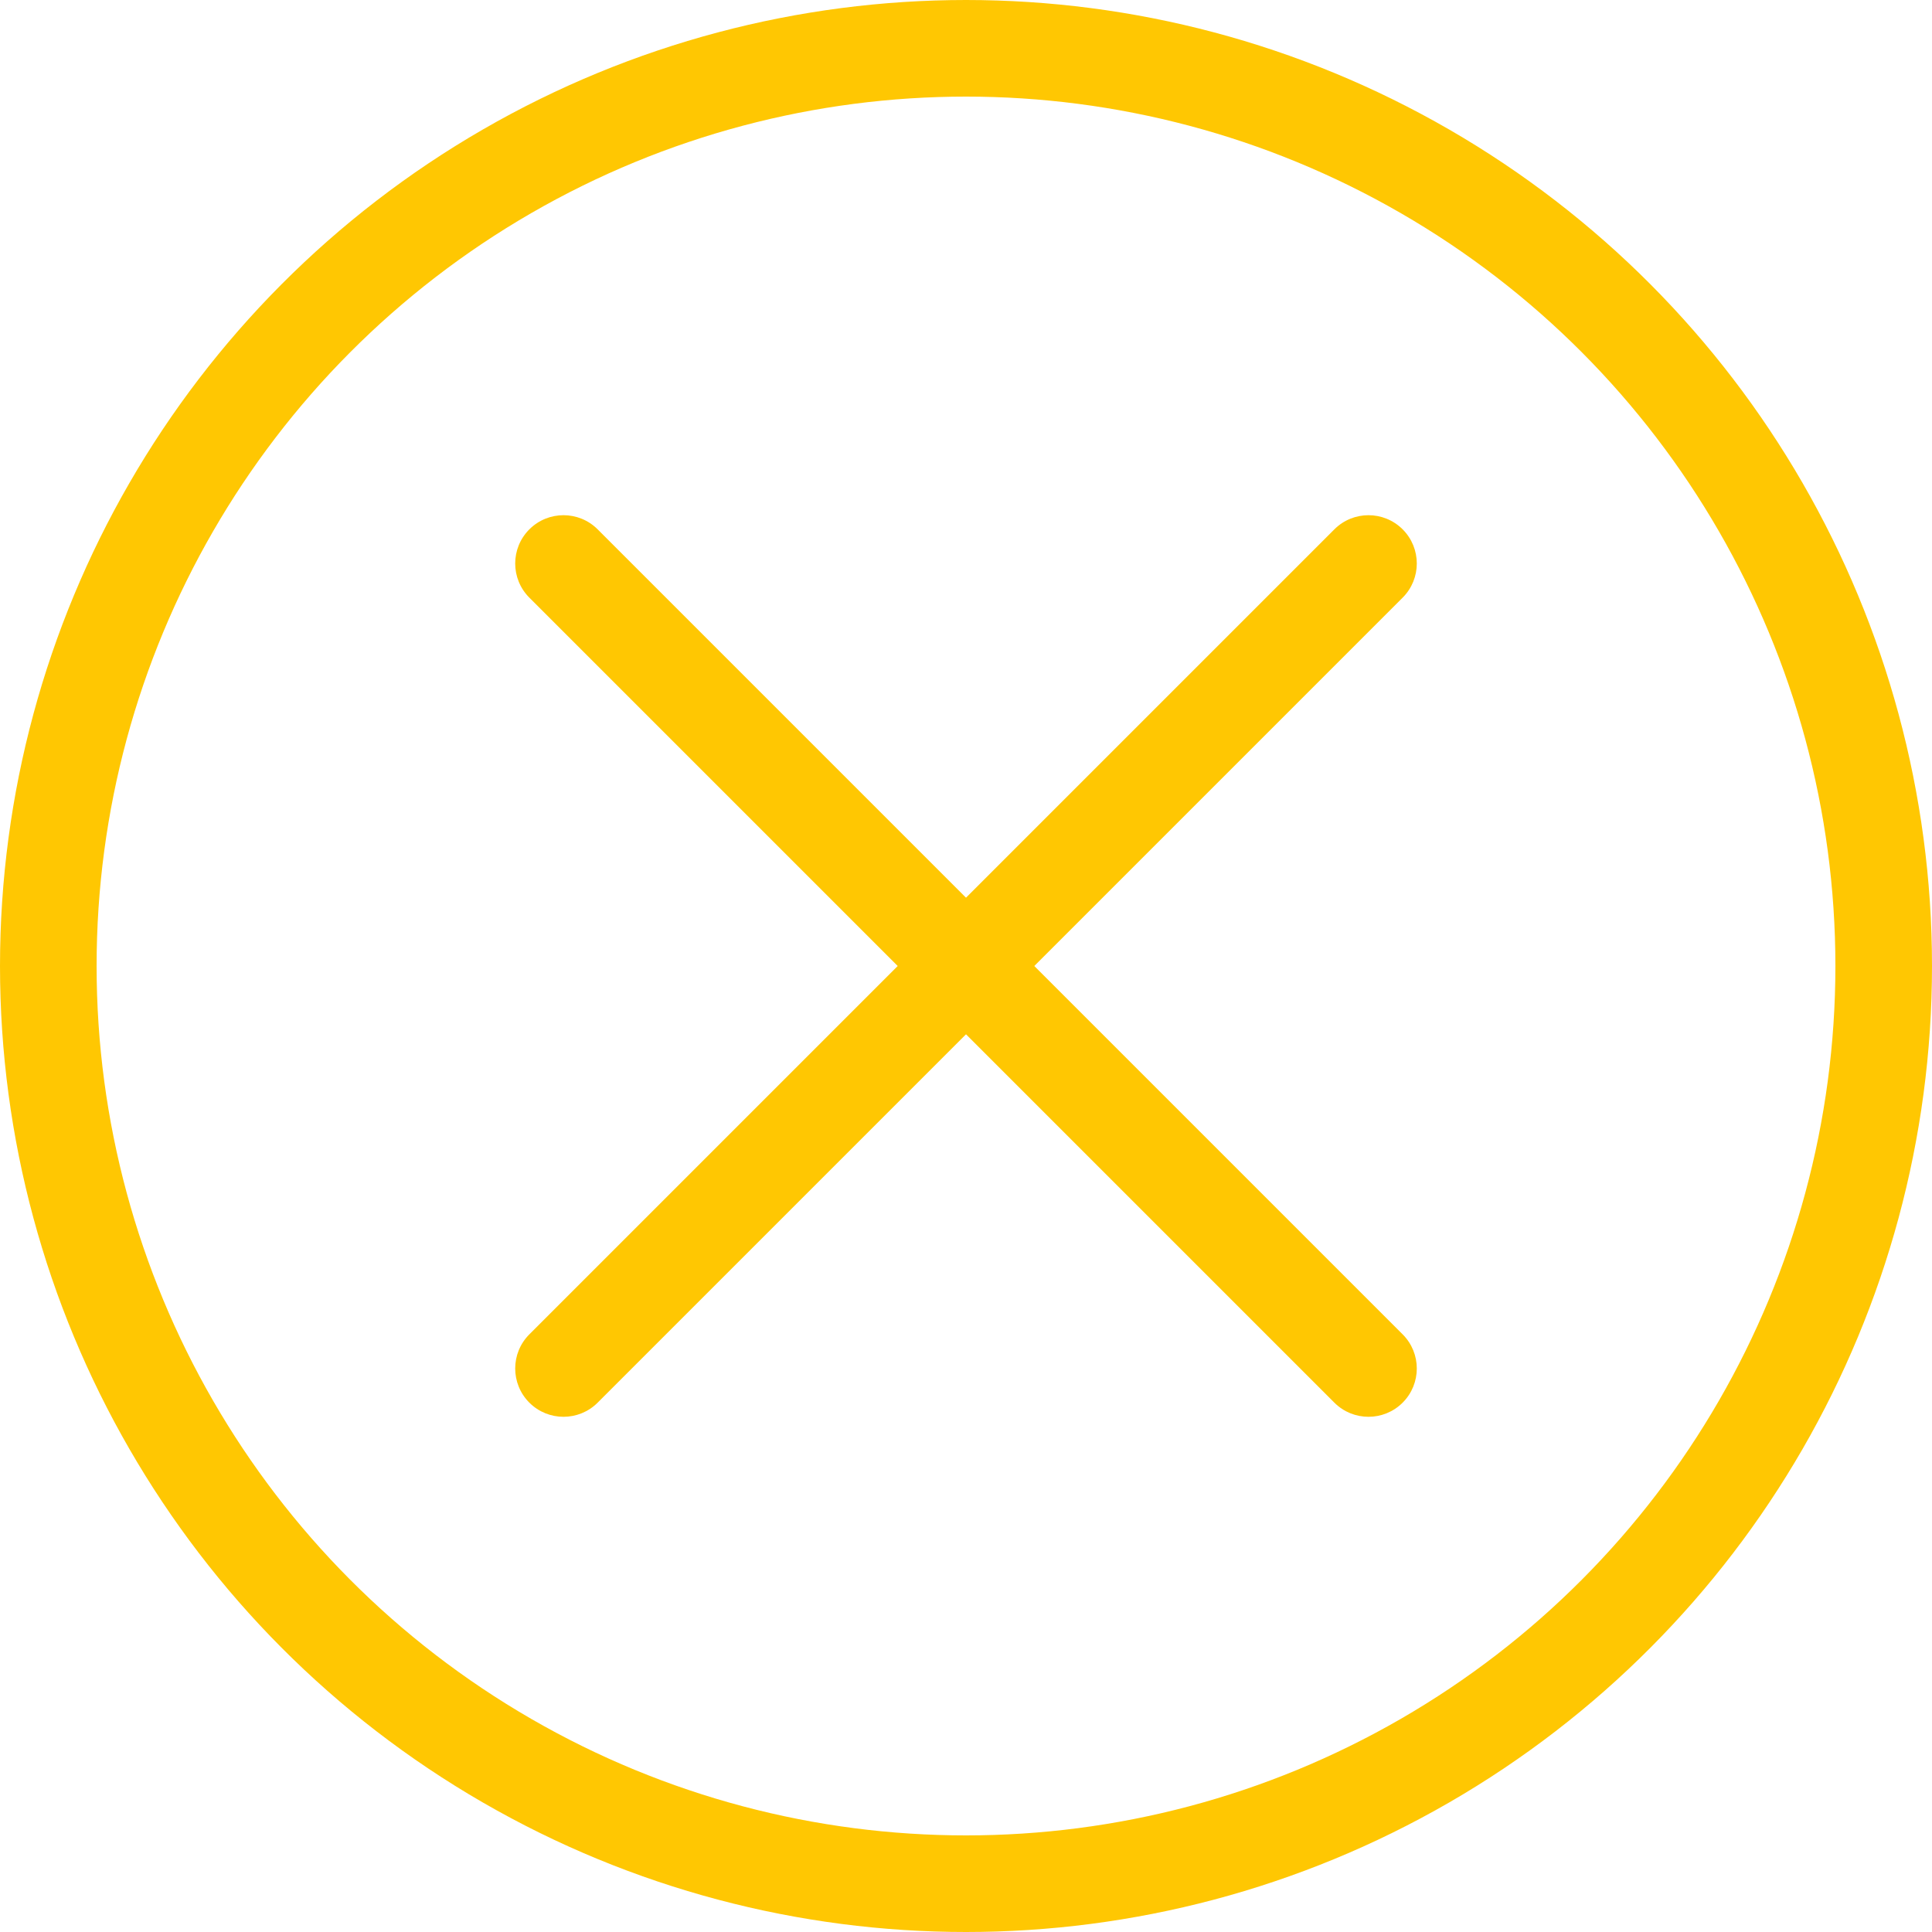 <svg width="180" height="180" viewBox="0 0 180 180" fill="none" xmlns="http://www.w3.org/2000/svg">
<circle cx="90" cy="90" r="85.5" stroke="#FFC702" stroke-width="9"/>
<path d="M55.682 49.318C53.925 47.561 51.075 47.561 49.318 49.318C47.561 51.075 47.561 53.925 49.318 55.682L55.682 49.318ZM124.318 130.682C126.075 132.439 128.925 132.439 130.682 130.682C132.439 128.925 132.439 126.075 130.682 124.318L124.318 130.682ZM49.318 55.682L124.318 130.682L130.682 124.318L55.682 49.318L49.318 55.682Z" fill="#FFC702"/>
<path d="M49.318 124.318C47.561 126.075 47.561 128.925 49.318 130.682C51.075 132.439 53.925 132.439 55.682 130.682L49.318 124.318ZM130.682 55.682C132.439 53.925 132.439 51.075 130.682 49.318C128.925 47.561 126.075 47.561 124.318 49.318L130.682 55.682ZM55.682 130.682L130.682 55.682L124.318 49.318L49.318 124.318L55.682 130.682Z" fill="#FFC702"/>
</svg>

